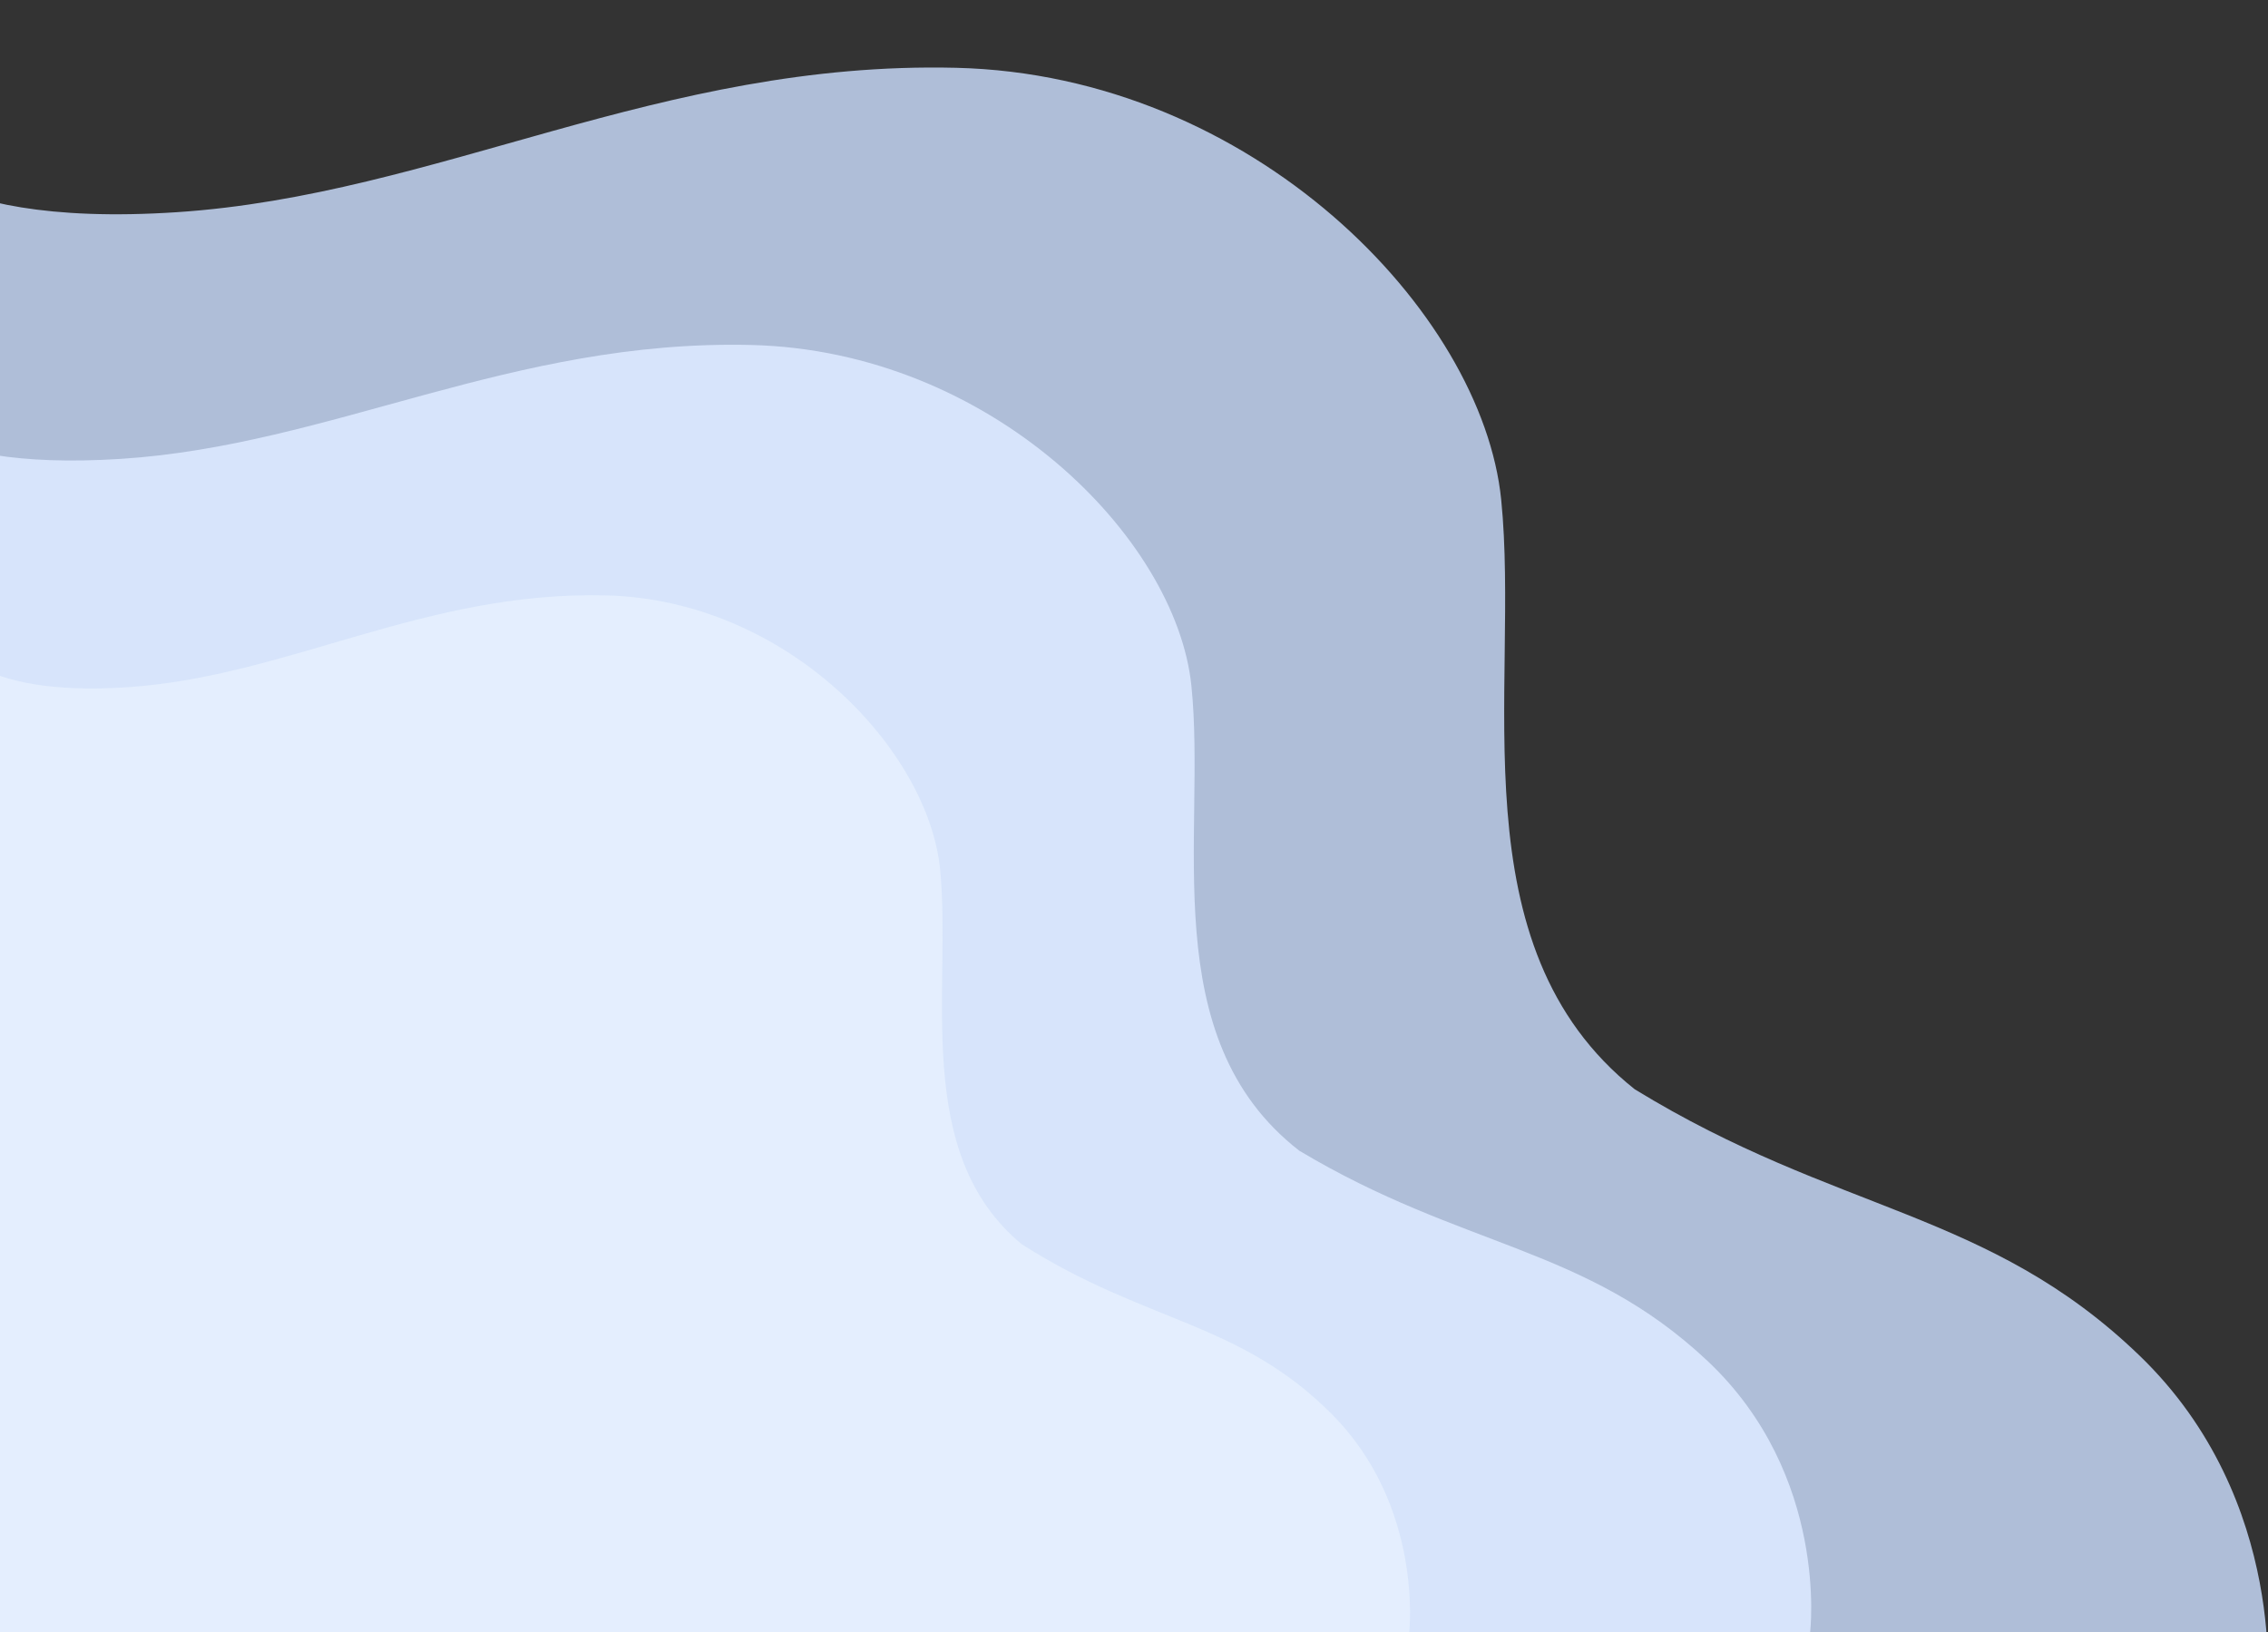 <svg xmlns="http://www.w3.org/2000/svg" xmlns:xlink="http://www.w3.org/1999/xlink" width="571" height="411" viewBox="0 0 571 411"><rect x="0" y="0" width="571" height="411" fill="#333333" stroke="none"/><defs><clipPath id="b"><rect width="571" height="411"/></clipPath></defs><g id="a" clip-path="url(#b)"><g transform="translate(-29 0)"><path d="M5421.1,411s6.021-50.063-32.012-86.716S5313.023,288.525,5262,257.236c-45.323-36.057-28.841-101.019-33.6-148.4S5165.8,1.856,5091.166.068,4960.587,32.1,4894.98,36.423s-73.53-19.37-73.53-19.37V411Z" transform="translate(-4821.45 17)" fill="#c8daf9" opacity="0.83"/><path d="M5306.169,324.2s4.867-39.49-25.877-68.4-61.486-28.207-102.732-52.888c-36.637-28.442-23.313-79.685-27.158-117.059S5099.8,1.464,5039.471.054,4933.92,25.323,4880.888,28.731s-59.437-15.279-59.437-15.279V324.2Z" transform="translate(-4821.45 86.8)" fill="#d7e4fb"/><path d="M5188.916,261.141s3.689-31.809-19.618-55.1-46.612-22.721-77.881-42.6c-27.774-22.91-17.674-64.186-20.588-94.29s-38.358-67.972-84.1-69.108-80.017,20.354-120.222,23.1-45.06-12.307-45.06-12.307V261.141Z" transform="translate(-4805.129 149.859)" fill="#ebf3ff" opacity="0.64"/></g></g></svg>